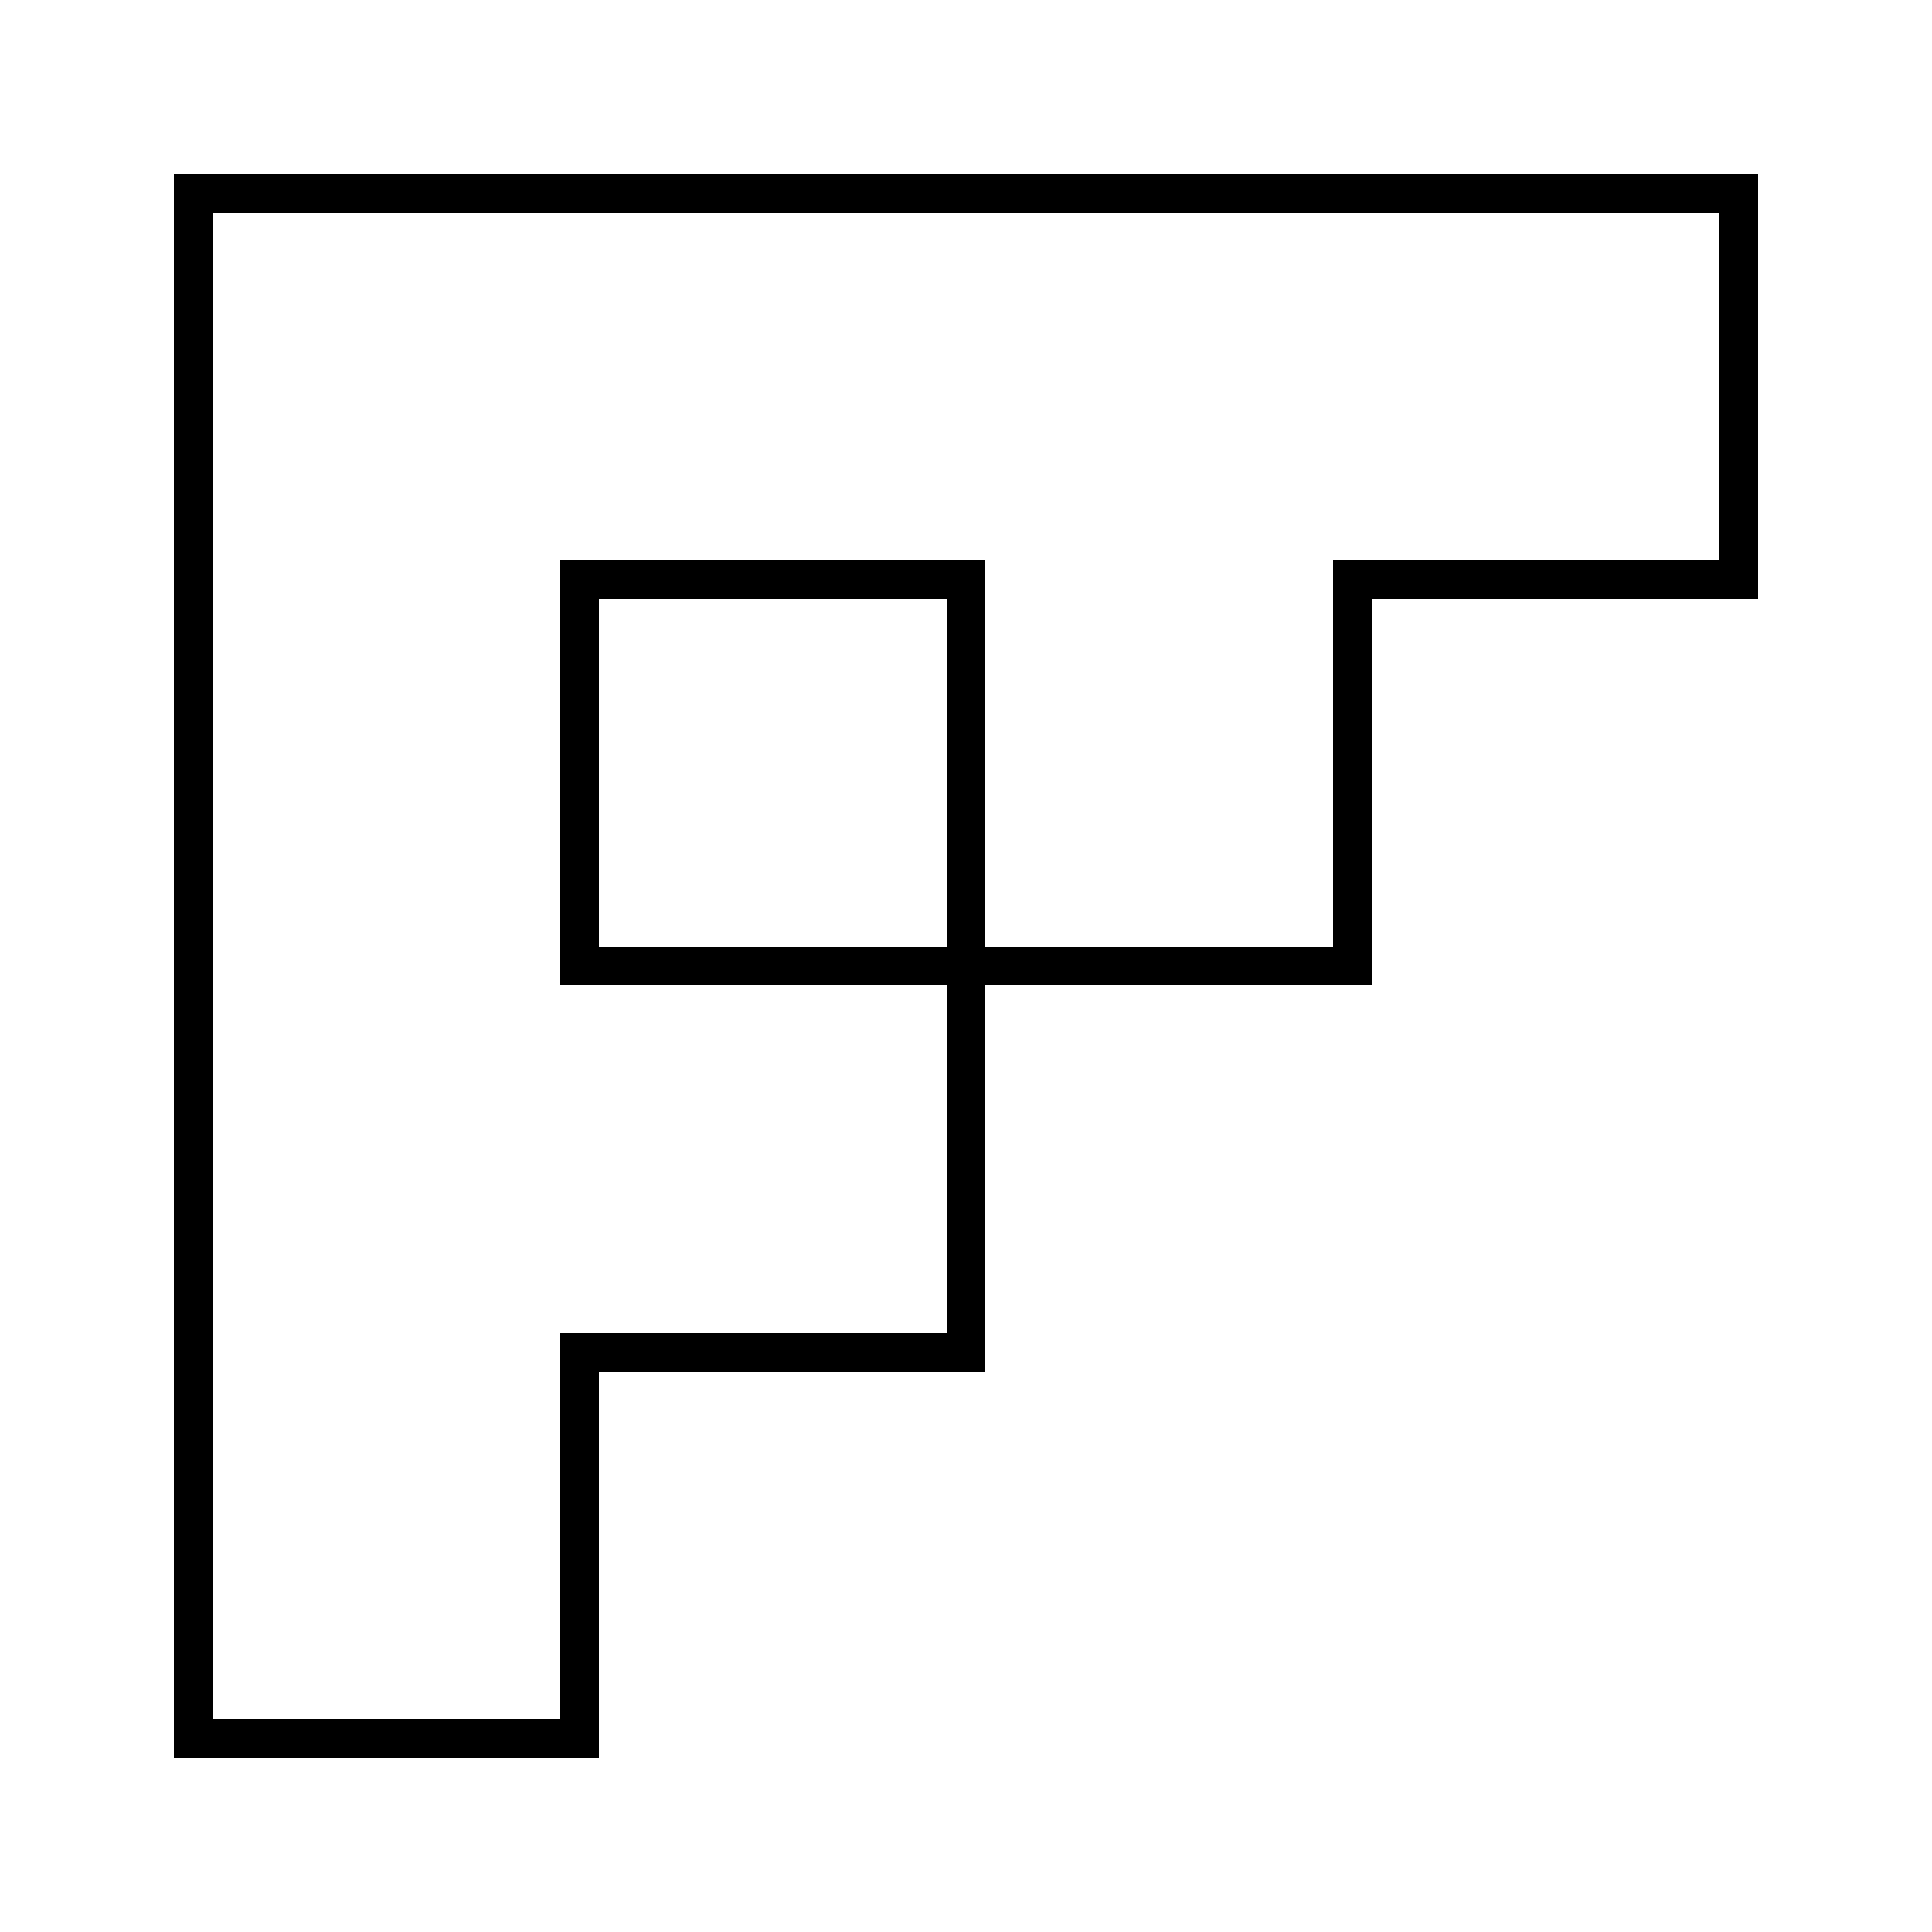 <svg width="100" height="100" viewBox="0 0 100 100" xmlns="http://www.w3.org/2000/svg">
  <path d="M10,10 L90,10 L90,30 L70,30 L70,50 L50,50 L50,70 L30,70 L30,90 L10,90 Z" fill="none" stroke="currentColor" stroke-width="2"/>
  <path d="M30,30 L50,30 L50,50 L30,50 Z" fill="none" stroke="currentColor" stroke-width="2"/>
</svg>